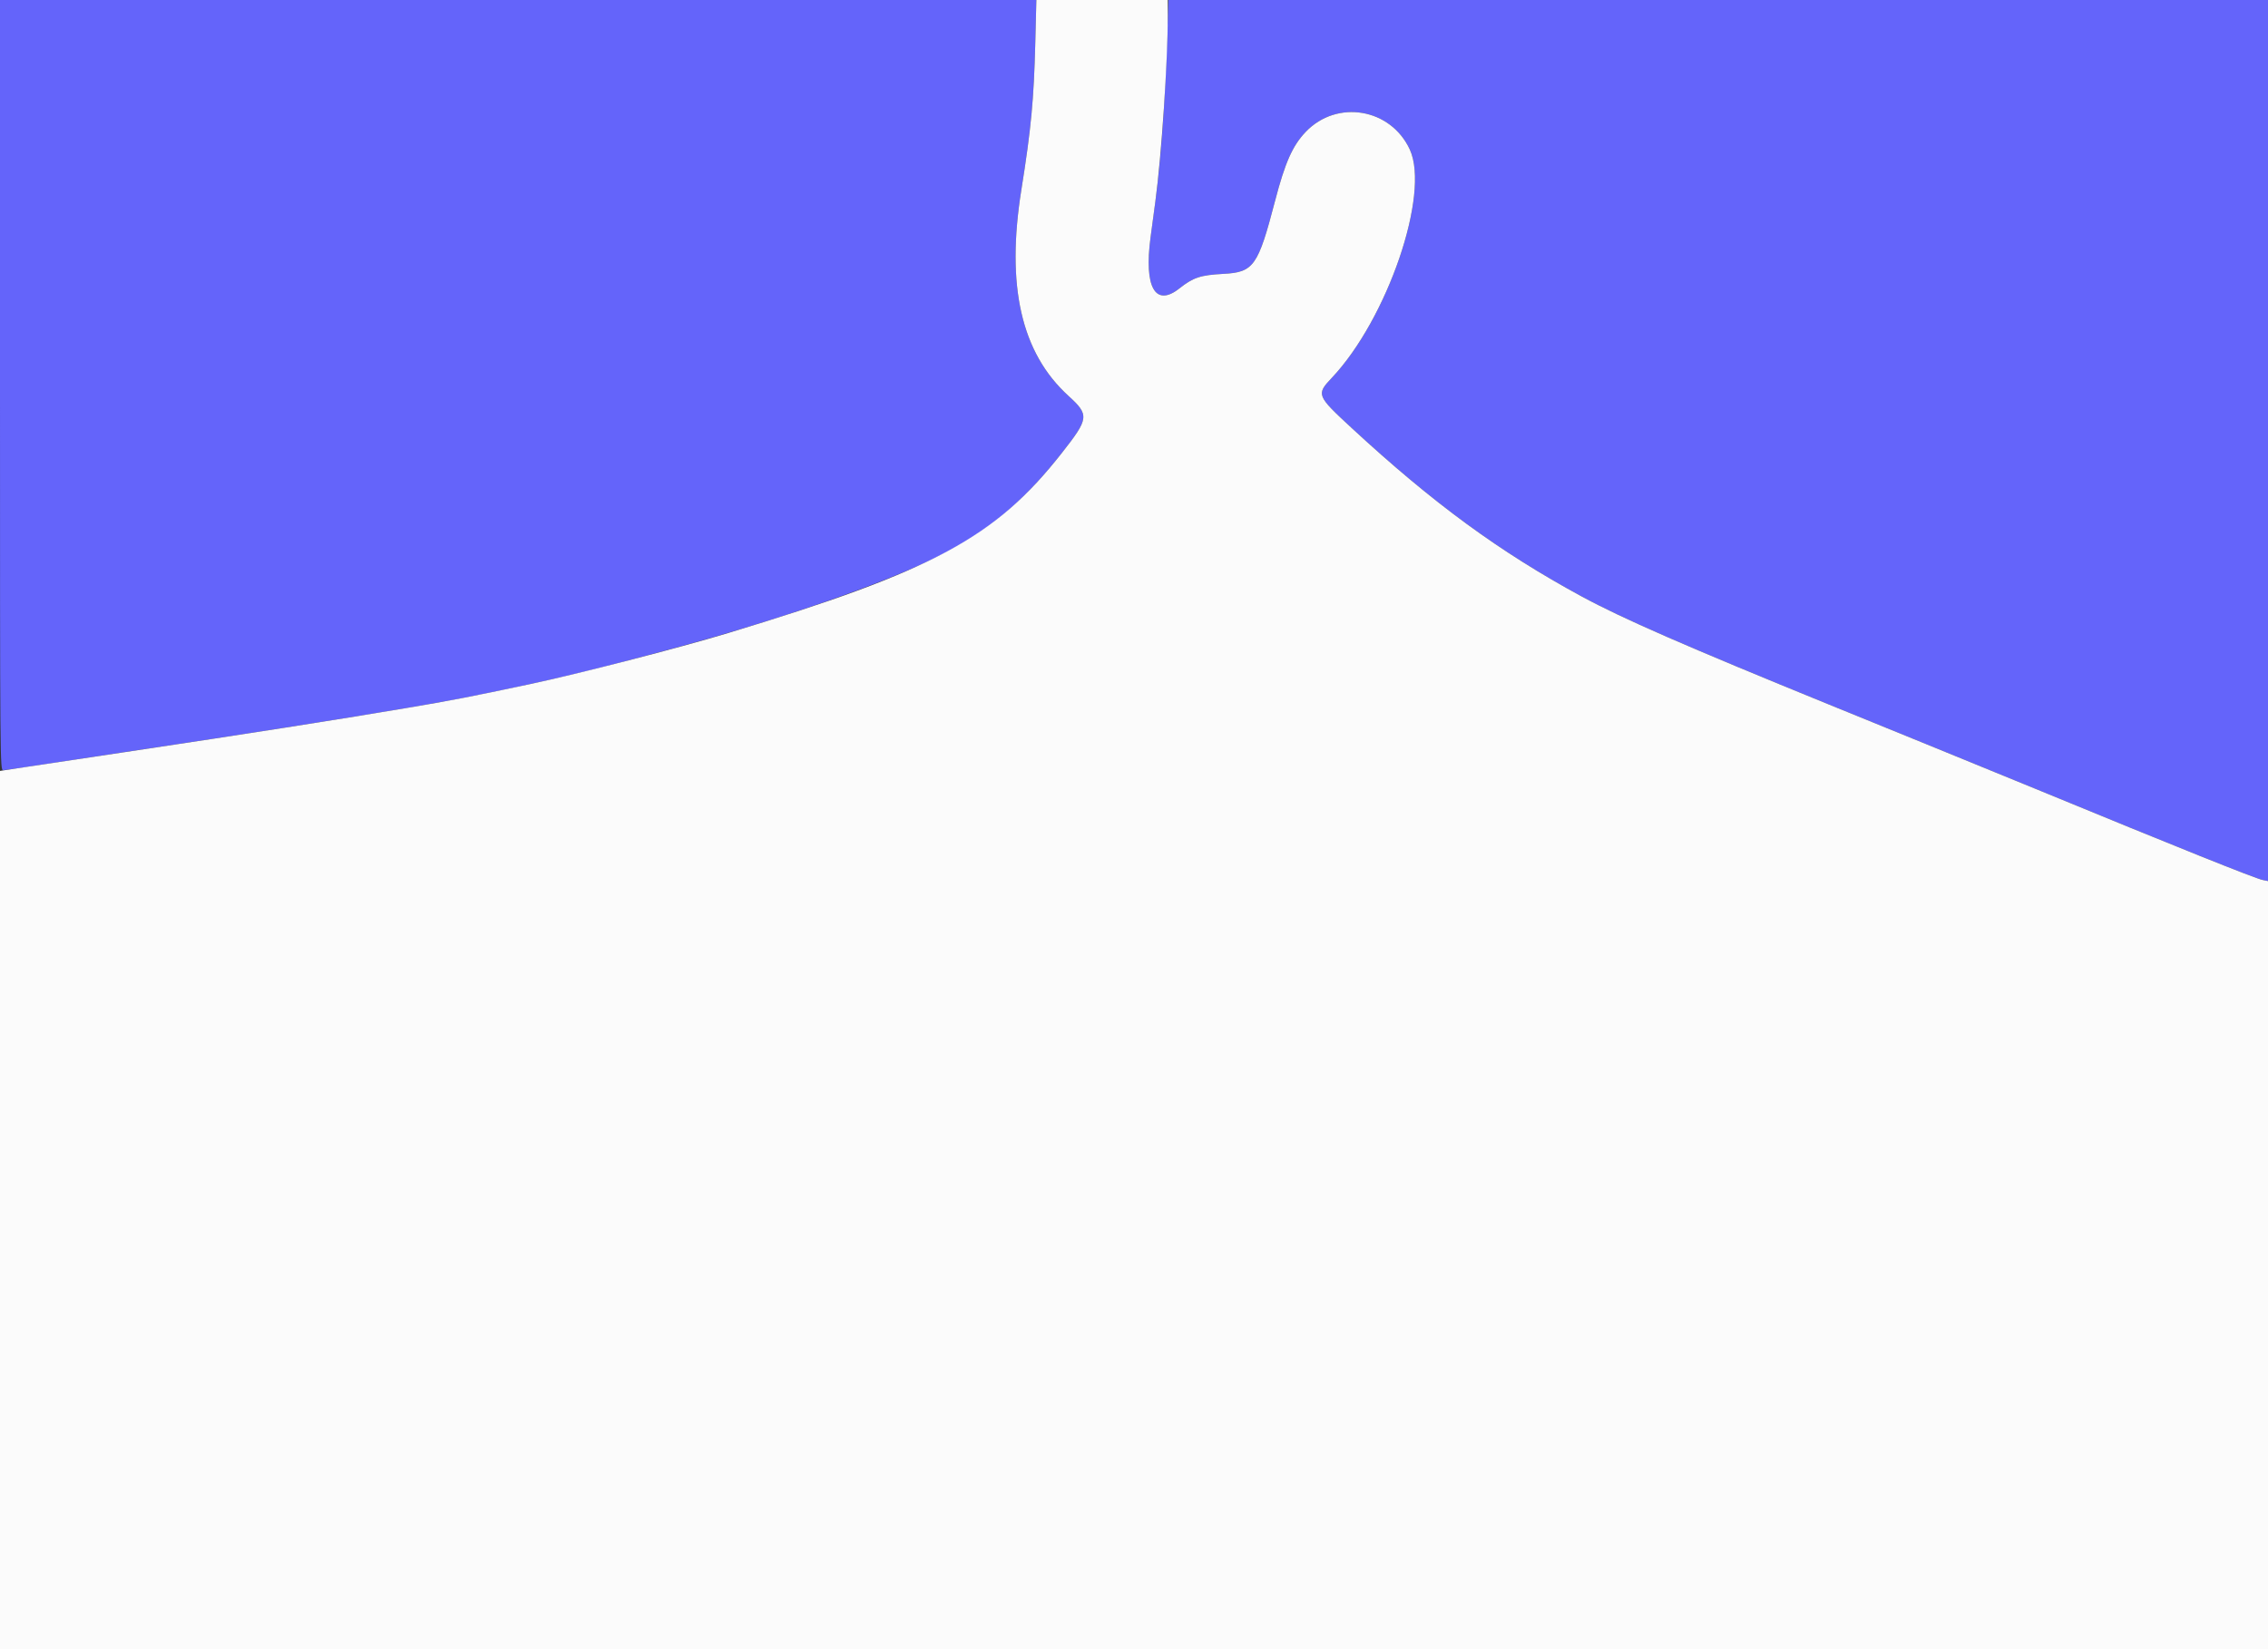 <svg id="svg" version="1.1" width="400" height="290.909" viewBox="0 0 400 290.909" xmlns="http://www.w3.org/2000/svg" xmlns:xlink="http://www.w3.org/1999/xlink" ><rect x="0" y="0" width="400" height="290.909" fill="#333333" stroke="none"/><g id="svgg"><path id="path0" d="M0.000 67.927 C 0.000 135.302,0.005 135.855,0.573 135.855 C 0.888 135.855,3.670 135.460,6.755 134.977 C 9.840 134.494,17.207 133.379,23.127 132.498 C 50.694 128.397,74.731 124.531,82.909 122.884 C 97.027 120.040,103.660 118.467,118.545 114.434 C 138.028 109.155,156.347 102.776,165.772 97.989 C 174.470 93.572,180.559 88.453,187.247 79.937 C 192.078 73.786,192.147 73.209,188.455 69.846 C 180.106 62.241,177.418 50.476,180.139 33.455 C 181.852 22.740,182.343 17.552,182.594 7.491 L 182.781 0.000 91.391 0.000 L 0.000 0.000 0.000 67.927 M205.731 9.818 C 205.393 19.247,204.684 28.558,203.788 35.345 C 203.556 37.105,203.165 40.043,202.919 41.872 C 201.739 50.667,203.754 54.238,208.001 50.881 C 210.452 48.943,211.716 48.525,215.761 48.310 C 221.117 48.026,221.875 46.956,224.884 35.421 C 226.645 28.667,227.963 25.700,230.281 23.269 C 235.801 17.483,245.309 19.103,248.653 26.399 C 252.234 34.213,244.687 56.276,234.884 66.654 C 232.115 69.584,232.189 69.770,238.400 75.509 C 252.759 88.777,264.495 97.373,278.982 105.229 C 286.086 109.082,297.242 113.957,322.618 124.299 C 325.578 125.505,333.302 128.652,339.782 131.291 C 346.262 133.931,354.902 137.465,358.982 139.146 C 384.242 149.549,397.748 154.968,399.075 155.233 L 400.000 155.418 400.000 77.709 L 400.000 0.000 303.042 0.000 L 206.084 0.000 205.731 9.818 " stroke="none" fill="#6464fa" fill-rule="evenodd"></path><path id="path1" d="M182.594 7.491 C 182.343 17.552,181.852 22.740,180.139 33.455 C 177.418 50.476,180.106 62.241,188.455 69.846 C 192.147 73.209,192.078 73.786,187.247 79.937 C 175.568 94.810,164.661 100.693,128.436 111.661 C 119.655 114.320,102.087 118.849,93.382 120.699 C 82.706 122.967,79.830 123.522,71.418 124.940 C 59.089 127.018,43.891 129.398,22.109 132.661 C 15.629 133.631,8.004 134.777,5.164 135.206 L 0.000 135.987 0.000 213.448 L 0.000 290.909 200.000 290.909 L 400.000 290.909 400.000 223.164 L 400.000 155.418 399.075 155.233 C 397.748 154.968,384.242 149.549,358.982 139.146 C 354.902 137.465,346.262 133.931,339.782 131.291 C 333.302 128.652,325.578 125.505,322.618 124.299 C 297.242 113.957,286.086 109.082,278.982 105.229 C 264.495 97.373,252.759 88.777,238.400 75.509 C 232.189 69.770,232.115 69.584,234.884 66.654 C 244.687 56.276,252.234 34.213,248.653 26.399 C 245.309 19.103,235.801 17.483,230.281 23.269 C 227.963 25.700,226.645 28.667,224.884 35.421 C 221.875 46.956,221.117 48.026,215.761 48.310 C 211.716 48.525,210.452 48.943,208.001 50.881 C 203.754 54.238,201.740 50.668,202.919 41.872 C 203.164 40.043,203.548 37.171,203.773 35.491 C 204.858 27.375,205.960 10.865,205.963 2.691 L 205.964 0.000 194.373 -0.000 L 182.781 -0.000 182.594 7.491 " stroke="none" fill="#fbfbfb" fill-rule="evenodd"></path></g></svg>